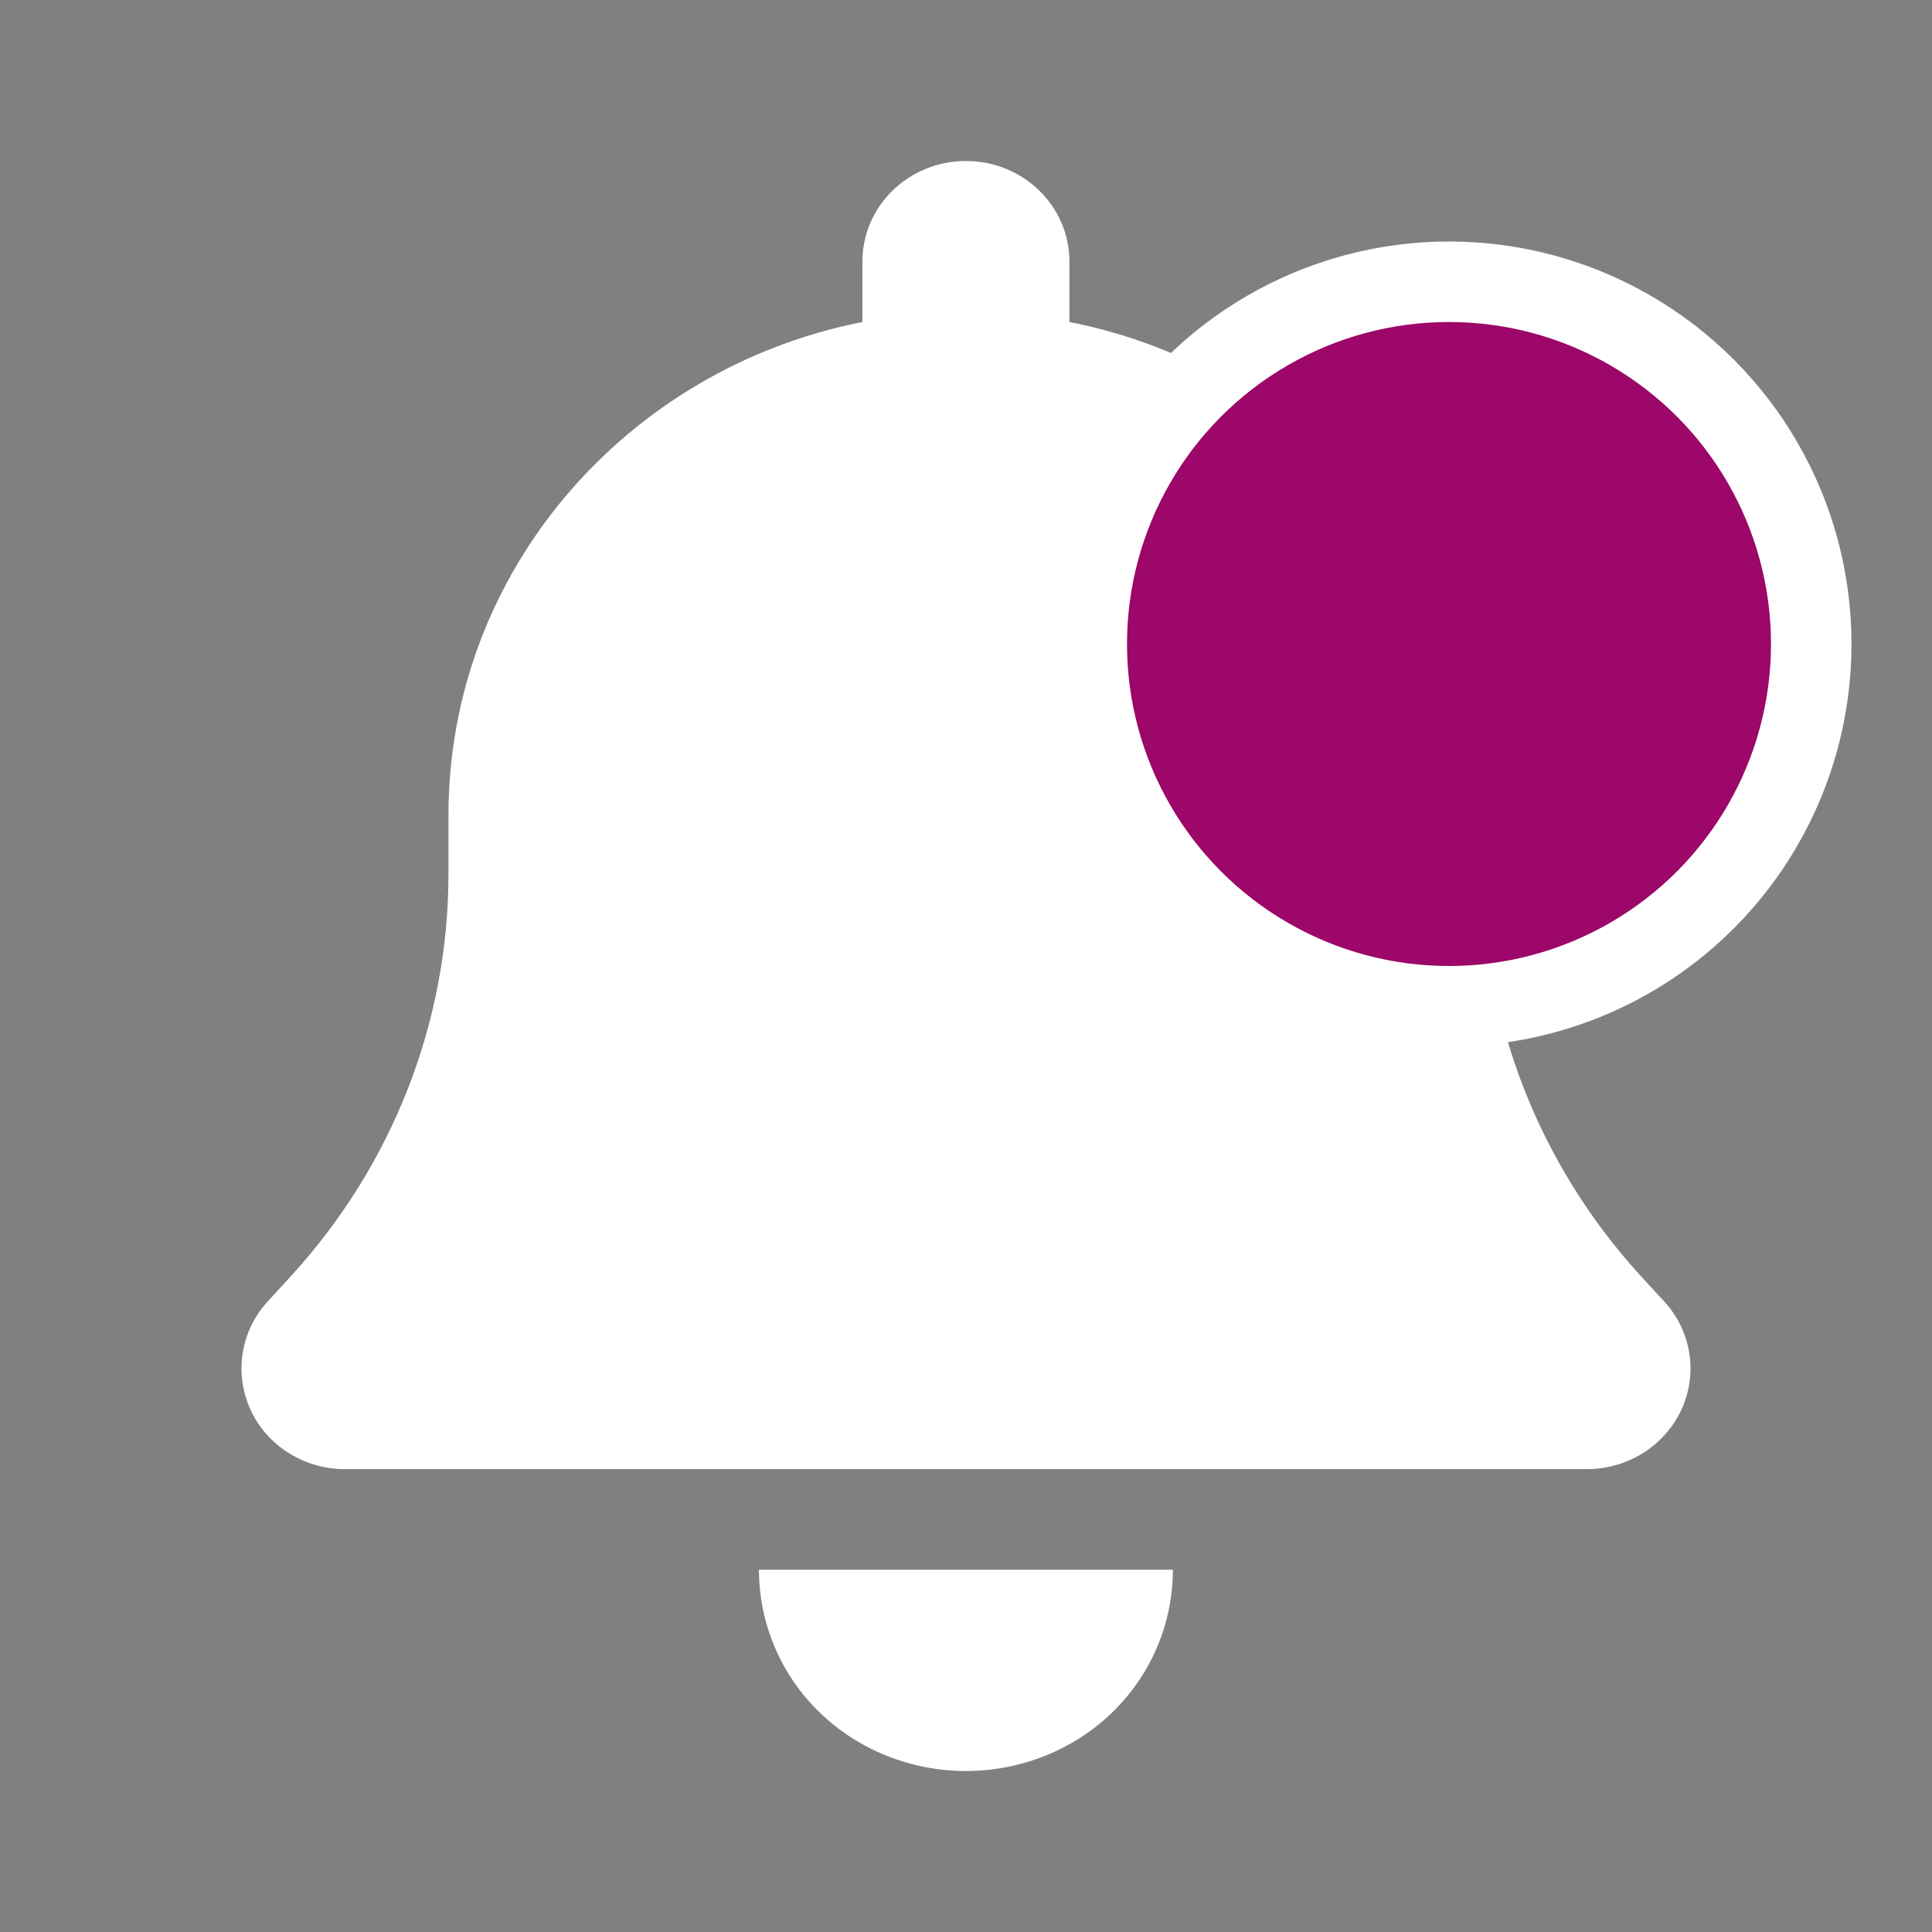 <svg xmlns="http://www.w3.org/2000/svg" width="24" height="24" viewBox="0 0 24 24" fill="none">
  <rect x="0" y="0" width="24" height="24" fill="#808080" stroke="none"/>
  <path d="M11.999 2C11.288 2 10.713 2.559 10.713 3.25V4C7.78 4.578 5.571 7.102 5.571 10.125V10.859C5.571 12.695 4.876 14.469 3.622 15.844L3.325 16.168C2.987 16.535 2.907 17.062 3.112 17.512C3.317 17.961 3.779 18.25 4.285 18.25H19.713C20.22 18.25 20.678 17.961 20.887 17.512C21.095 17.062 21.011 16.535 20.674 16.168L20.376 15.844C19.123 14.469 18.428 12.699 18.428 10.859V10.125C18.428 7.102 16.218 4.578 13.285 4V3.25C13.285 2.559 12.71 2 11.999 2ZM13.819 21.27C14.301 20.801 14.57 20.164 14.57 19.5H11.999H9.428C9.428 20.164 9.697 20.801 10.179 21.27C10.661 21.738 11.316 22 11.999 22C12.682 22 13.337 21.738 13.819 21.27Z" fill="white"/>
  <circle cx="18" cy="8" r="4.5" fill="#9C0769" stroke="white"/>
</svg>